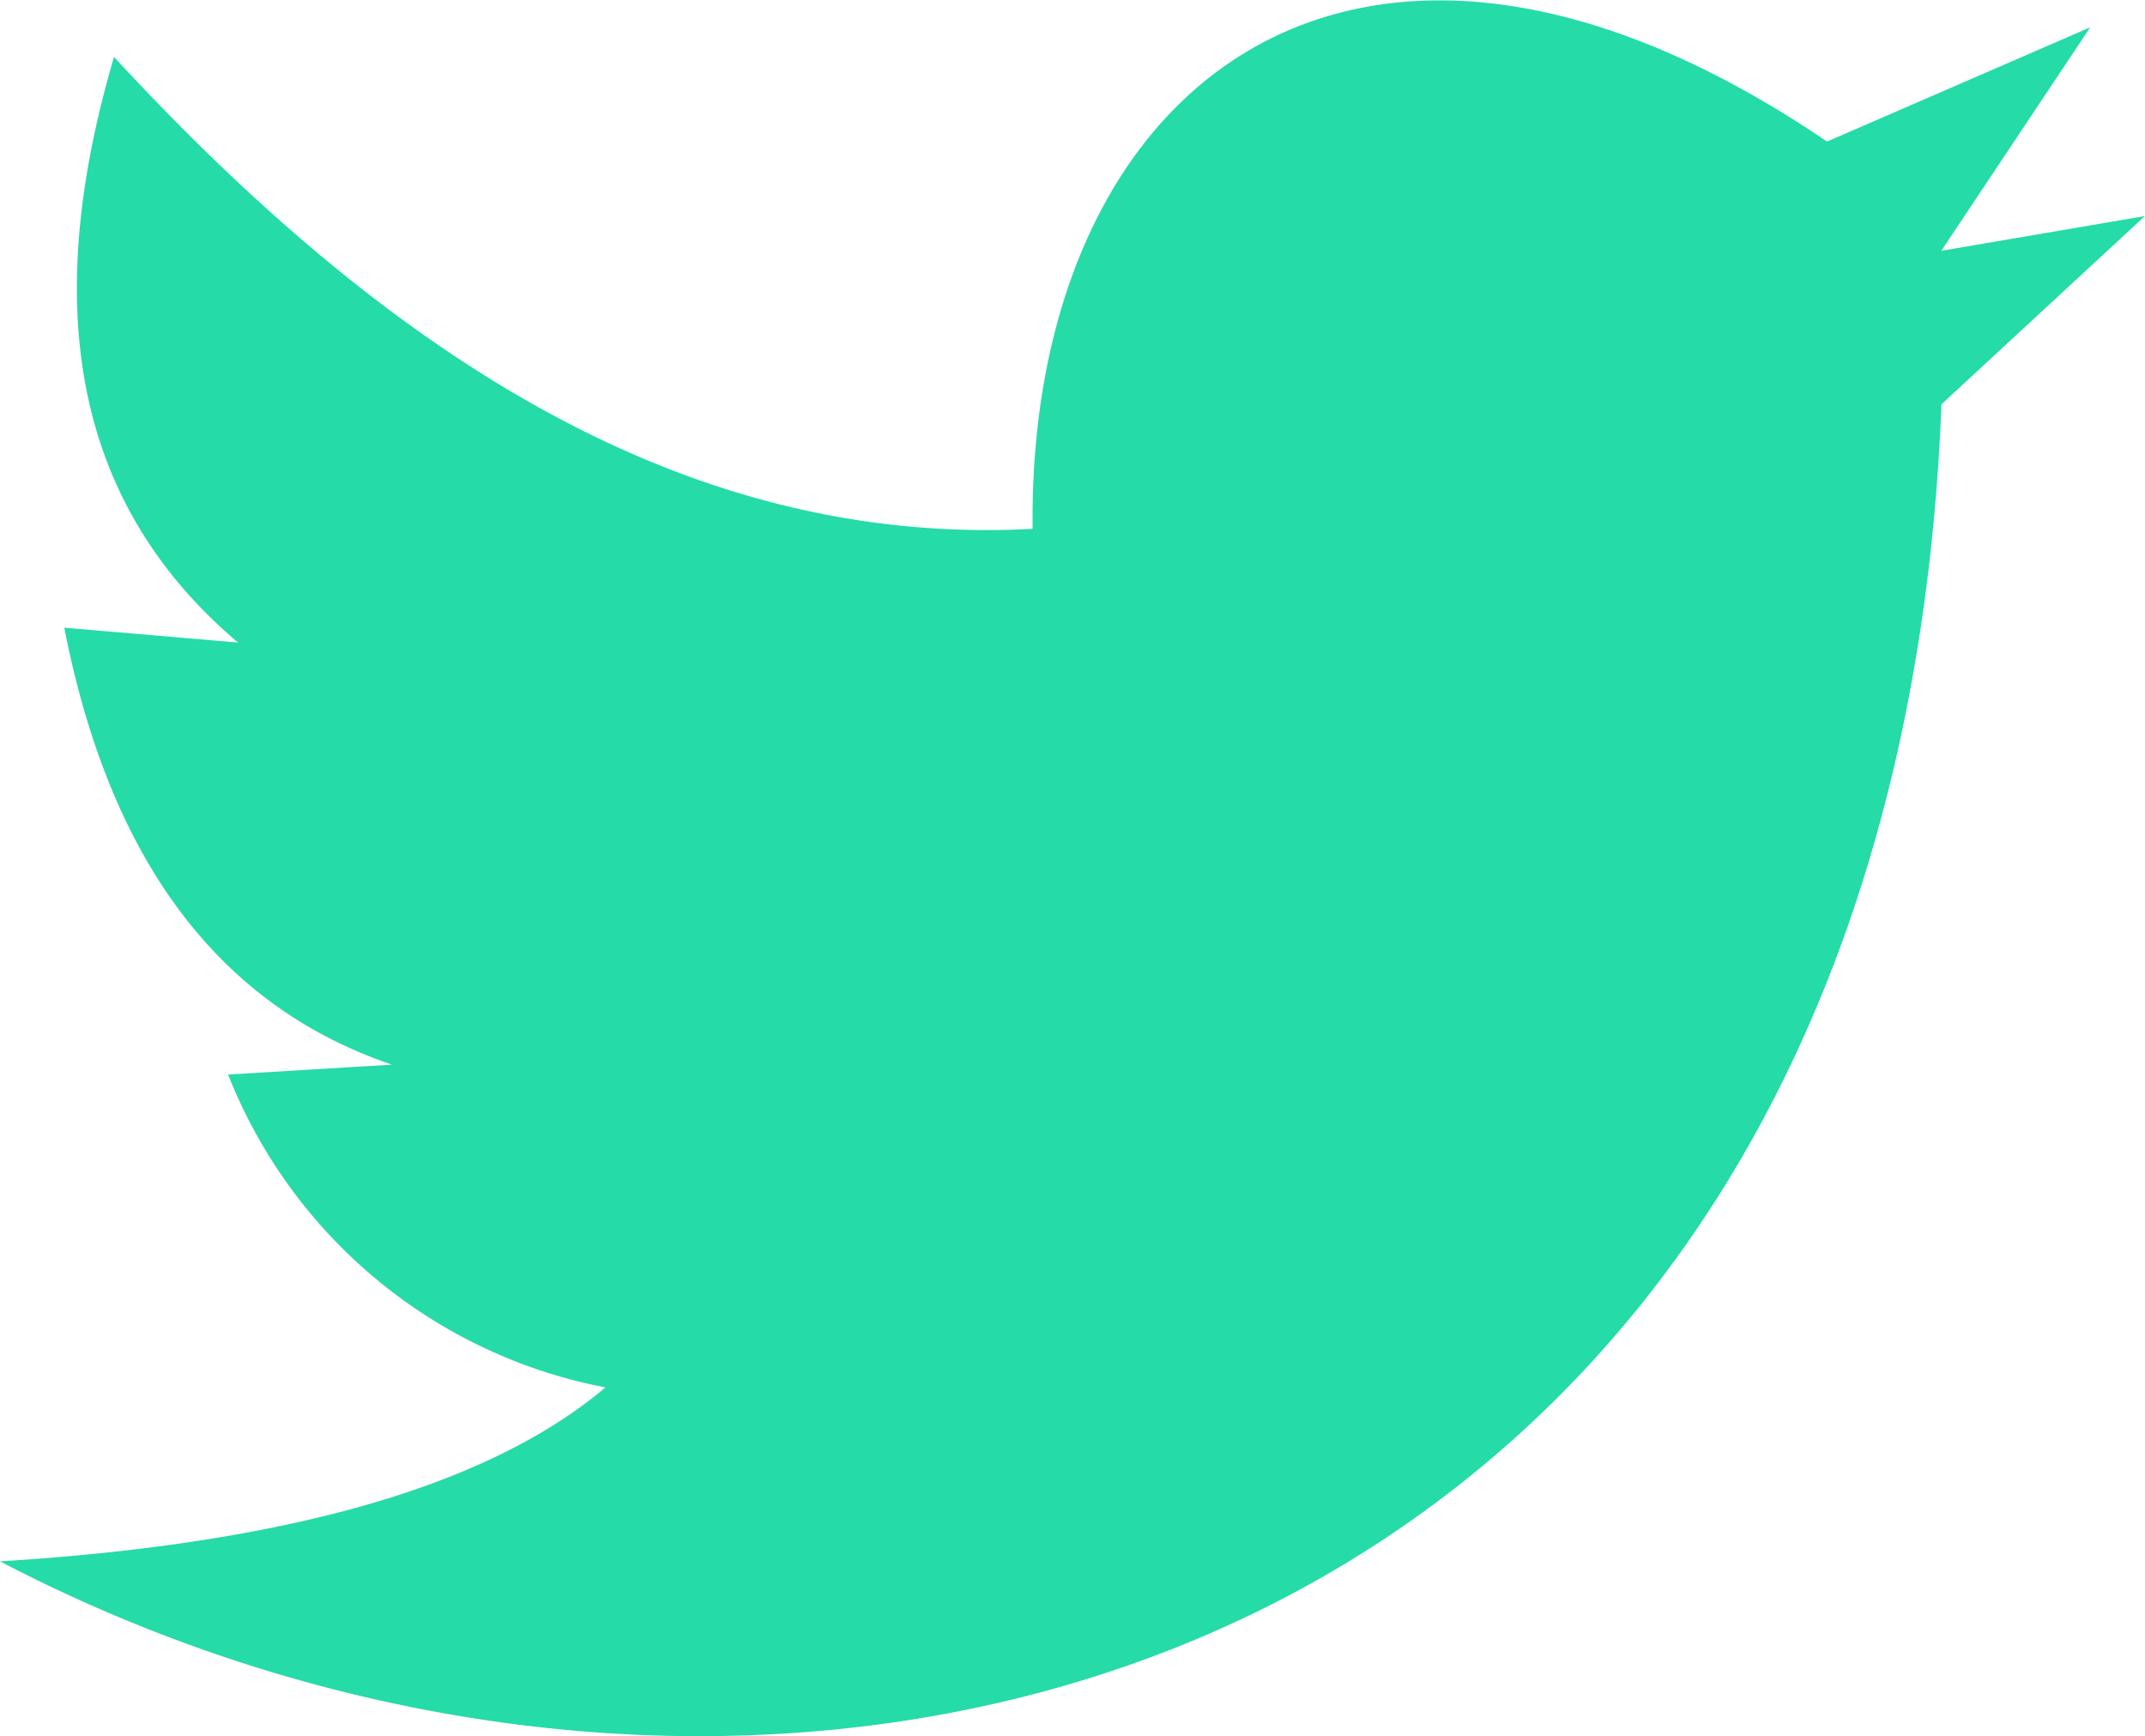 <svg xmlns="http://www.w3.org/2000/svg" width="32.733" height="26.49" viewBox="0 0 32.733 26.49">
  <path id="Path_188" data-name="Path 188" d="M8.8,405.3c4.154,4.5,8.682,7.484,14.018,7.2-.076-6.819,4.979-10.762,12.123-5.909l4.016-1.743-2.273,3.41,3.107-.53L36.687,410.6c-.758,19.321-17.427,24.019-29.627,17.654C11.174,428,14.4,427.2,16.3,425.6a7.759,7.759,0,0,1-5.759-4.774l2.5-.151c-2.746-.933-4.332-3.252-5-6.667l2.652.227C8.065,412.01,7.736,408.916,8.8,405.3" transform="translate(-7.06 -404.431)" fill="#25dba8"/>
</svg>
